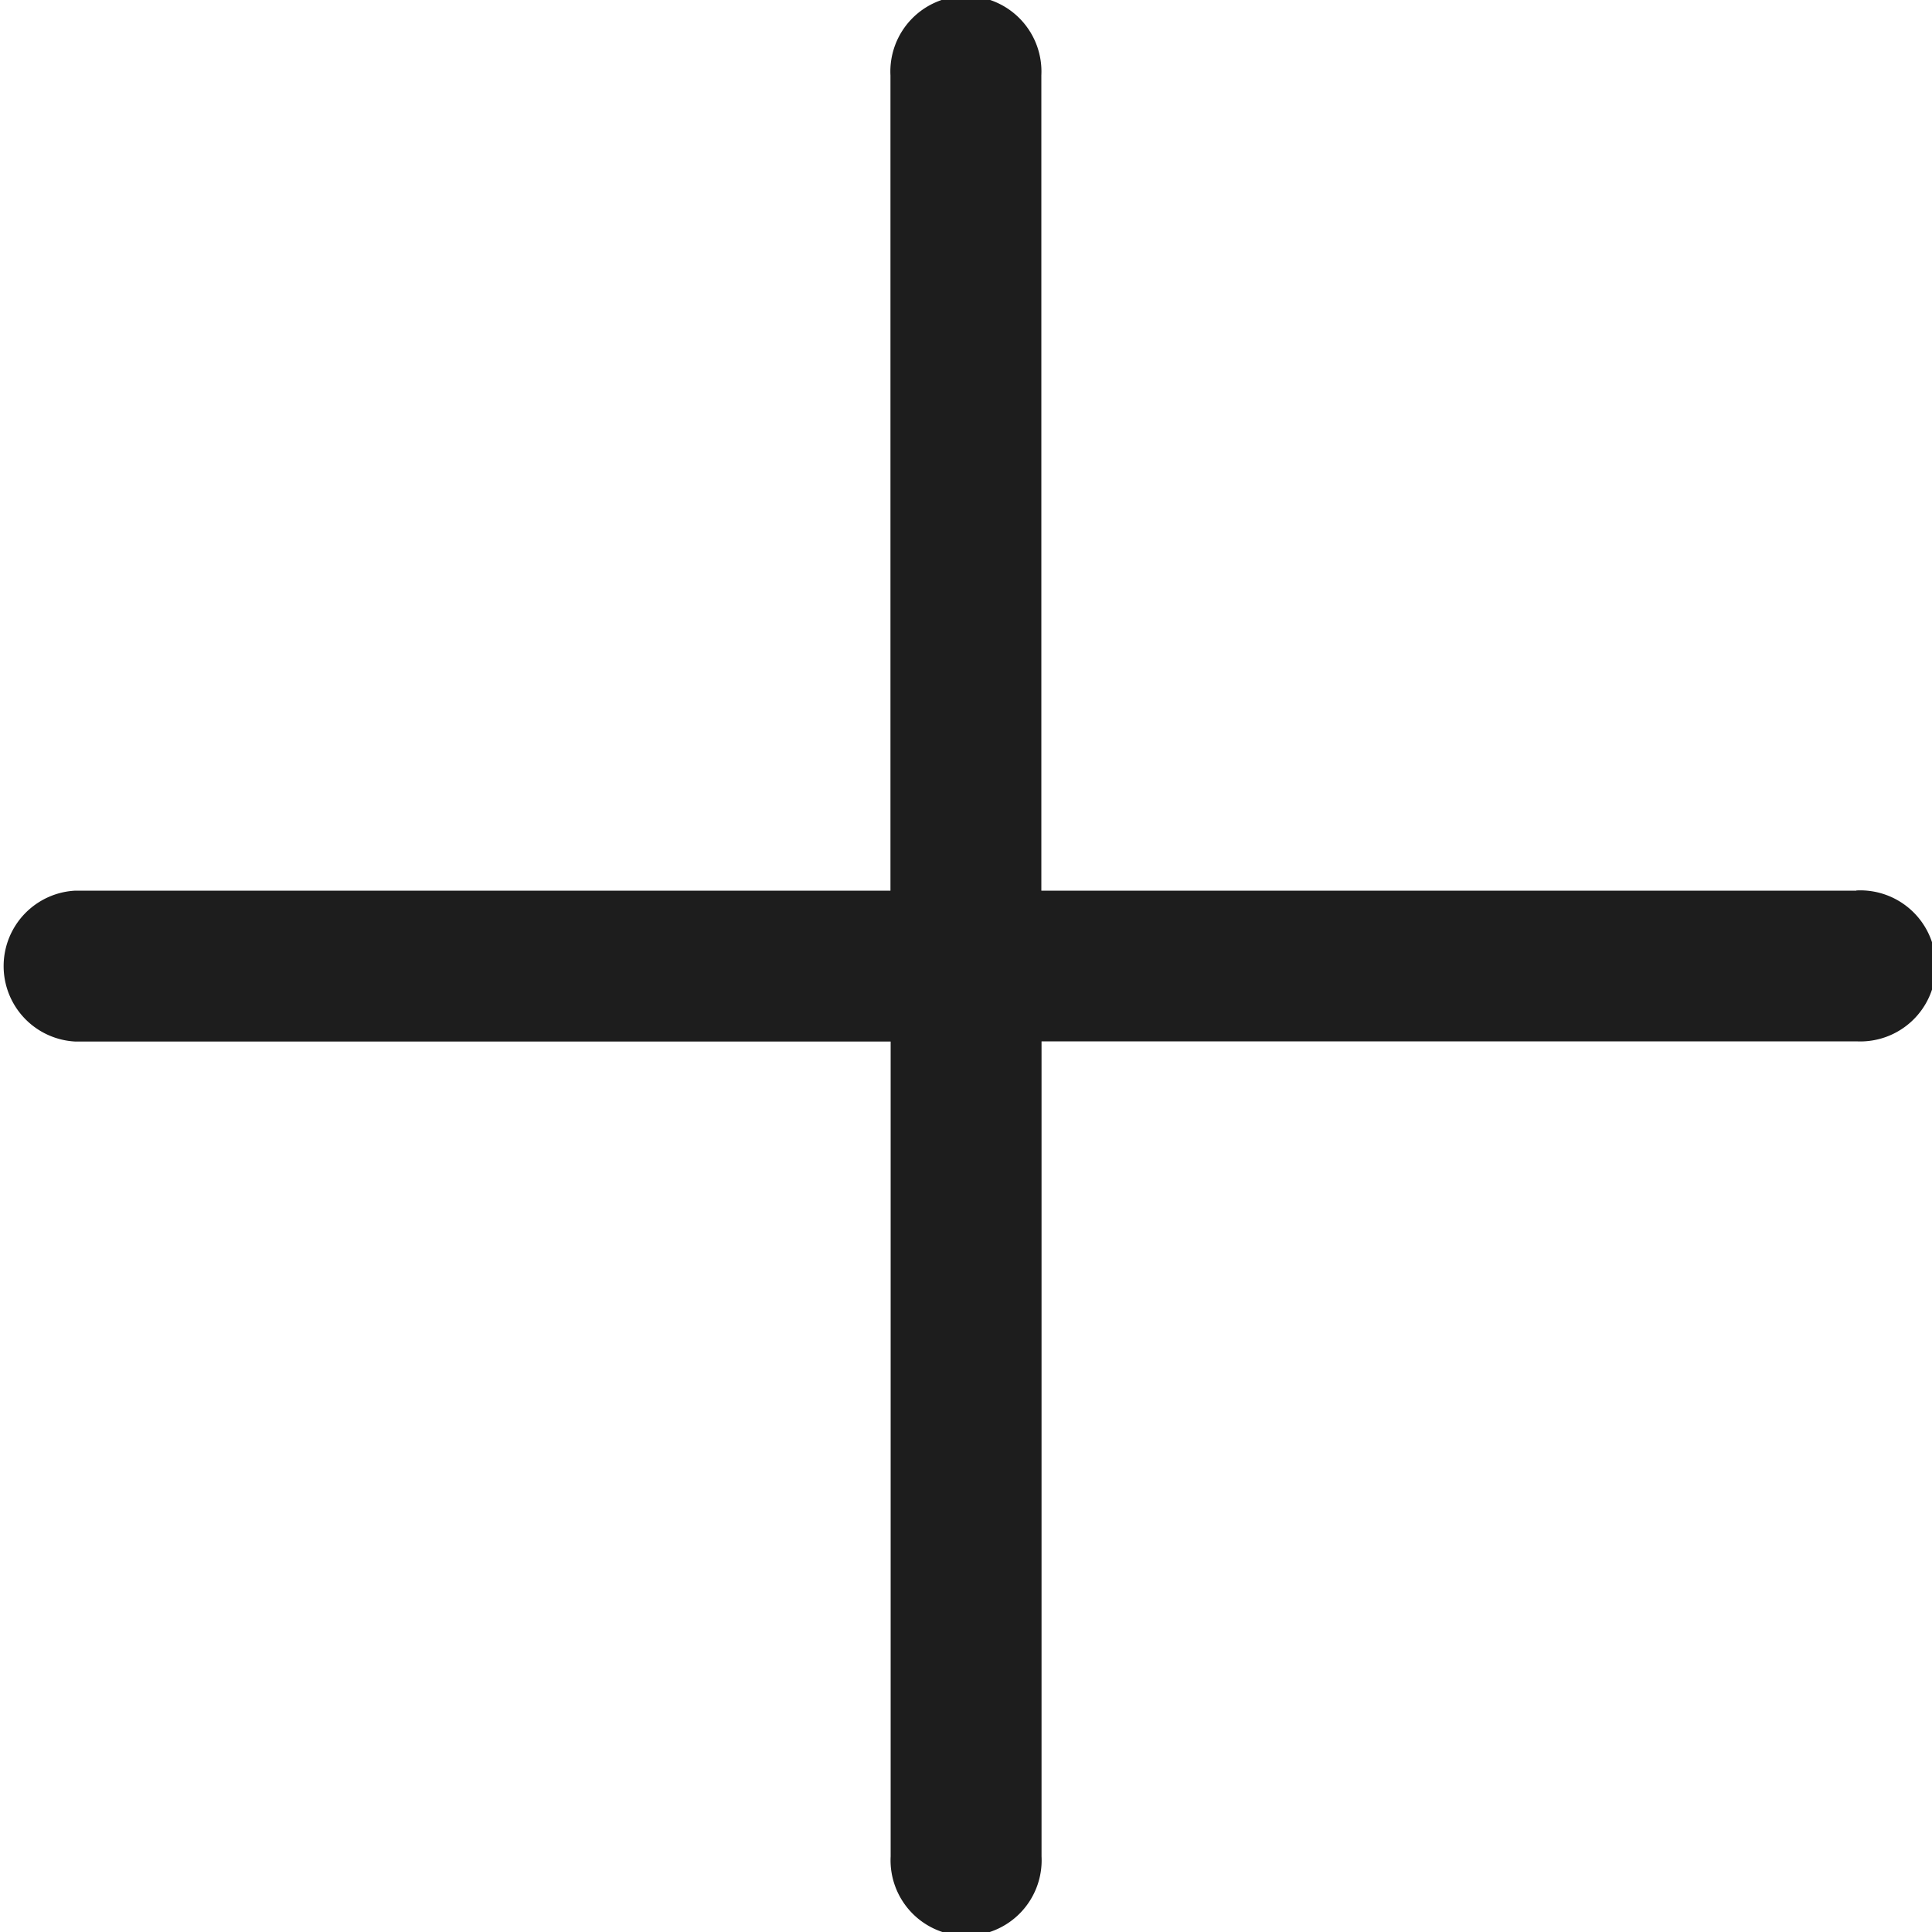 <svg xmlns="http://www.w3.org/2000/svg" width="10" height="10" viewBox="0 0 10 10"><defs><style>.a{fill:#1d1d1d;}</style></defs><g transform="translate(0 0)"><path class="a" d="M9.608,4.61H5.39V.39a.391.391,0,1,0-.781,0V4.61H.39a.391.391,0,0,0,0,.781H4.61V9.609a.391.391,0,1,0,.781,0V5.39H9.609a.391.391,0,1,0,0-.781Z" transform="translate(0 0)"/></g></svg>